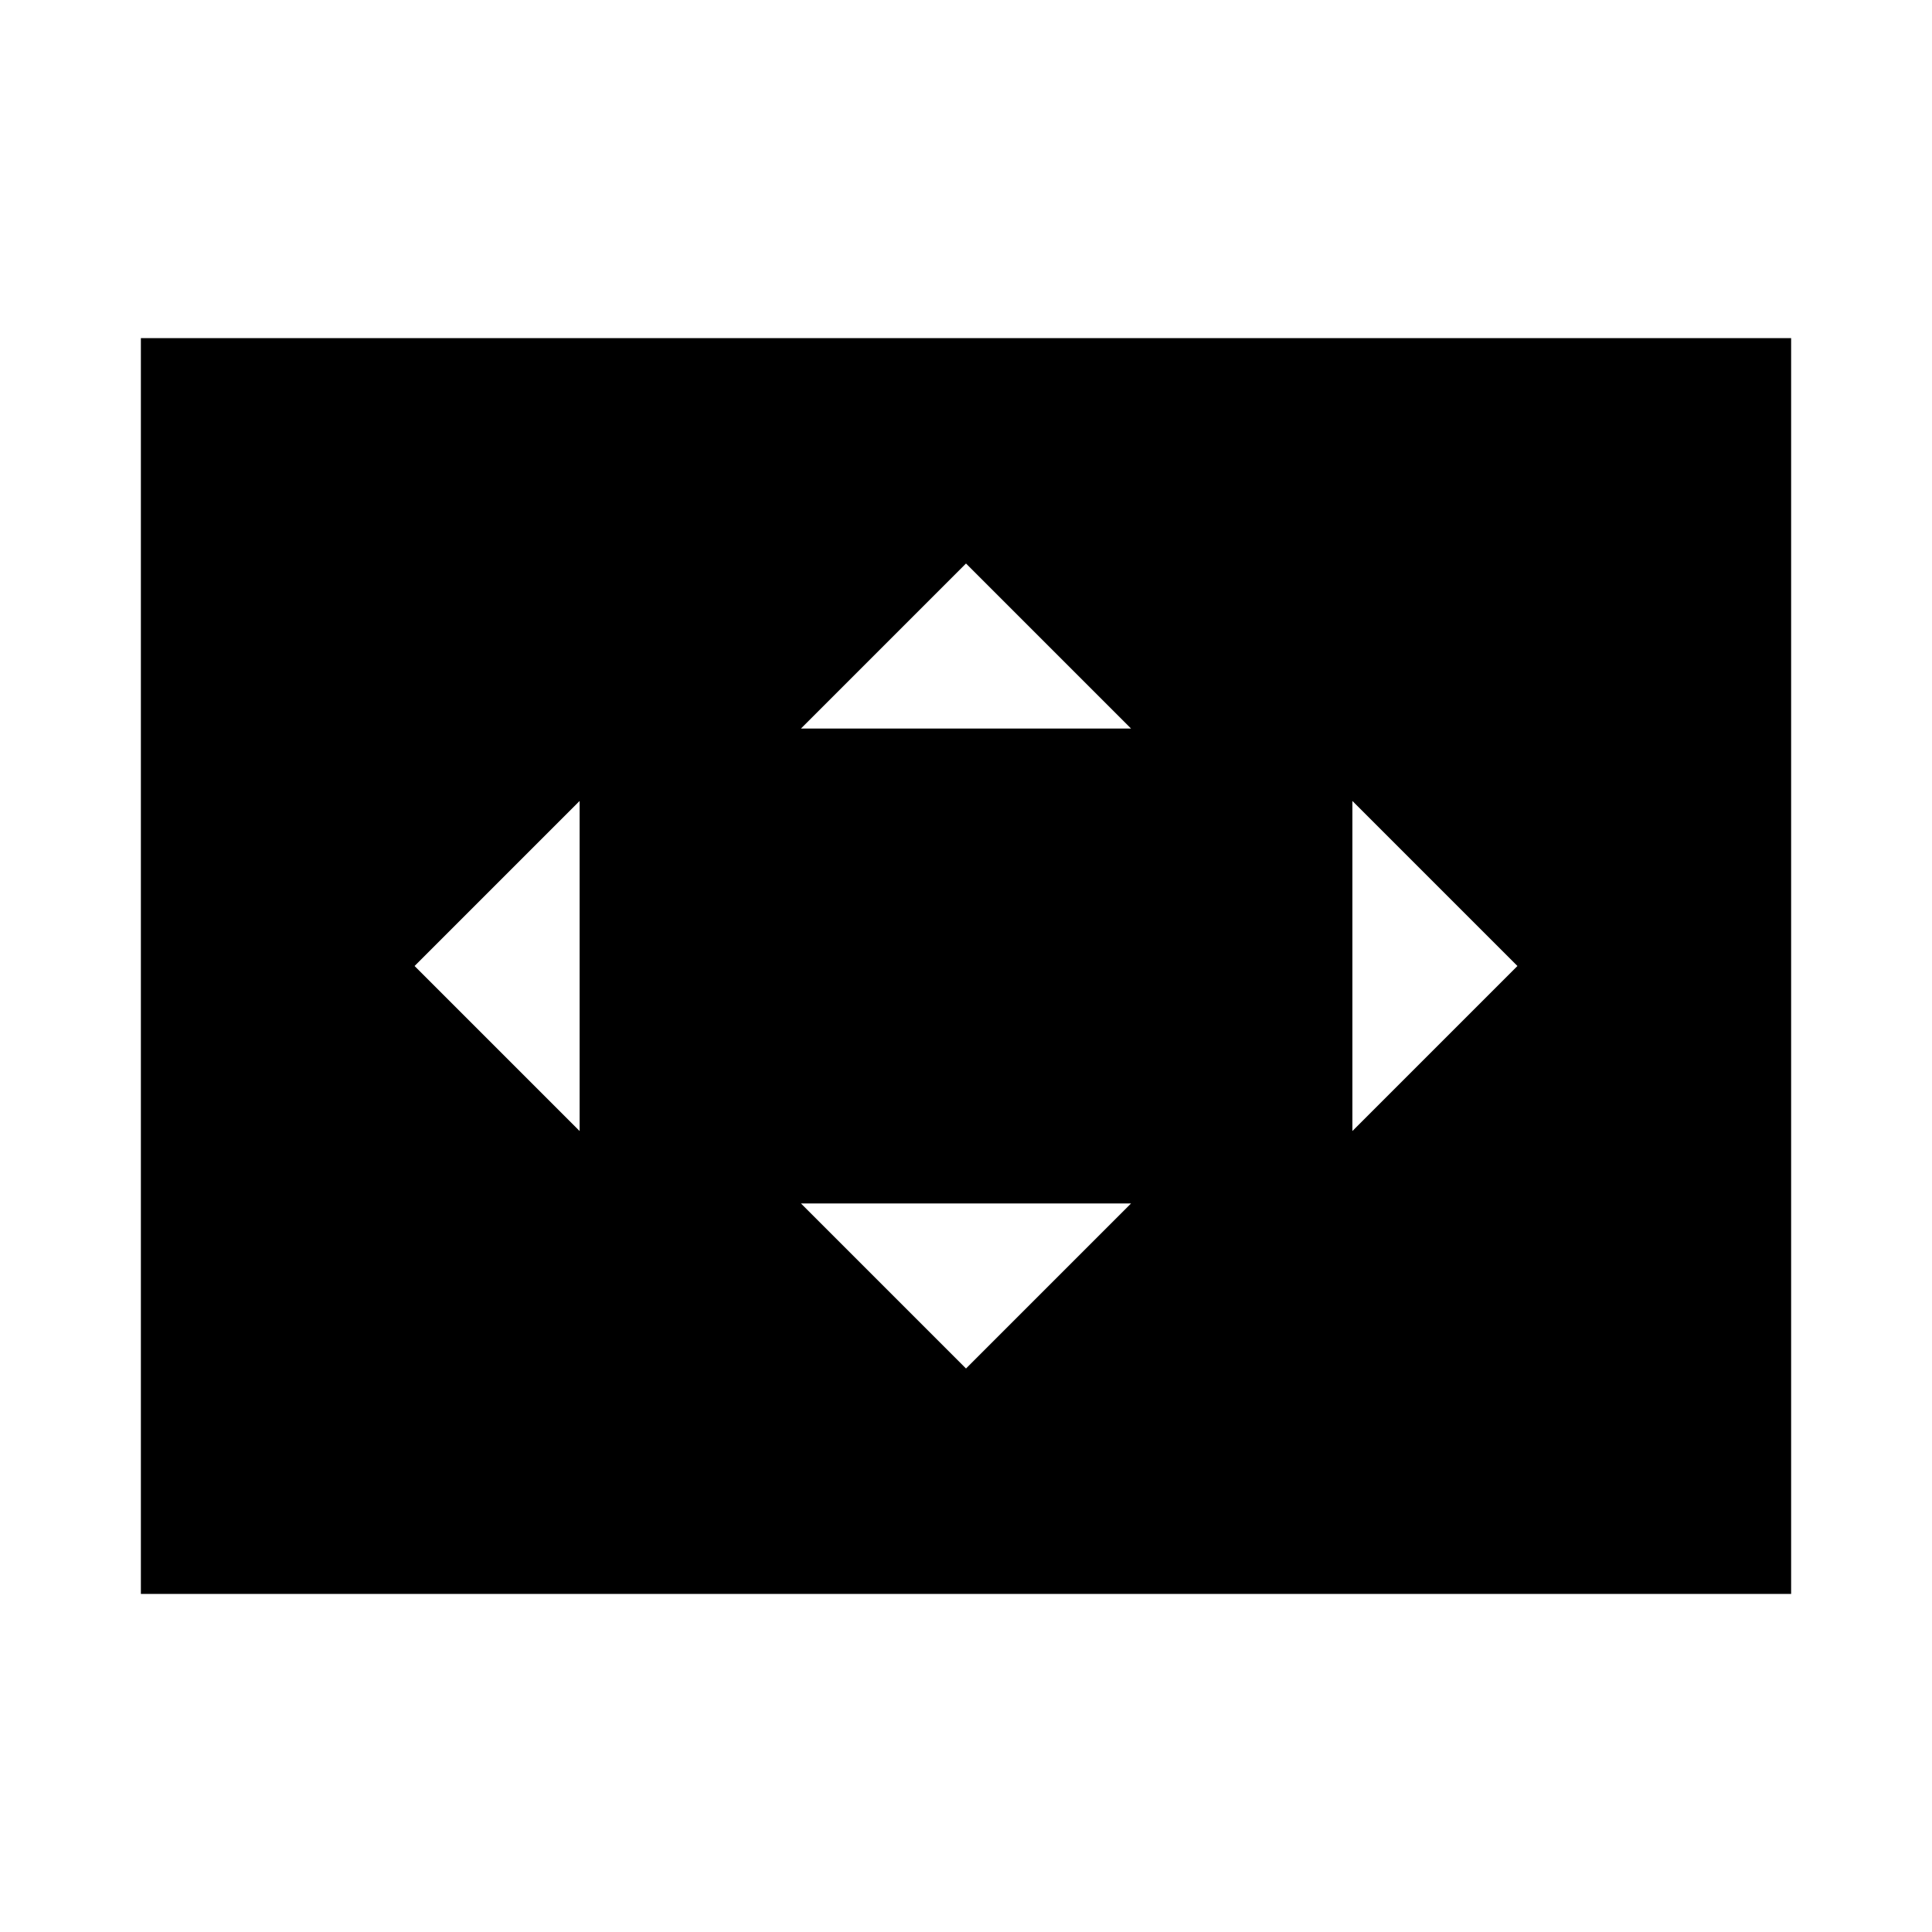 <svg xmlns="http://www.w3.org/2000/svg" height="20" viewBox="0 -960 960 960" width="20"><path d="M288-398v-164l-82 82 82 82Zm192 118 82-82H398l82 82Zm-82-318h164l-82-82-82 82Zm274 200 82-82-82-82v164ZM70-168v-624h820v624H70Z"/></svg>